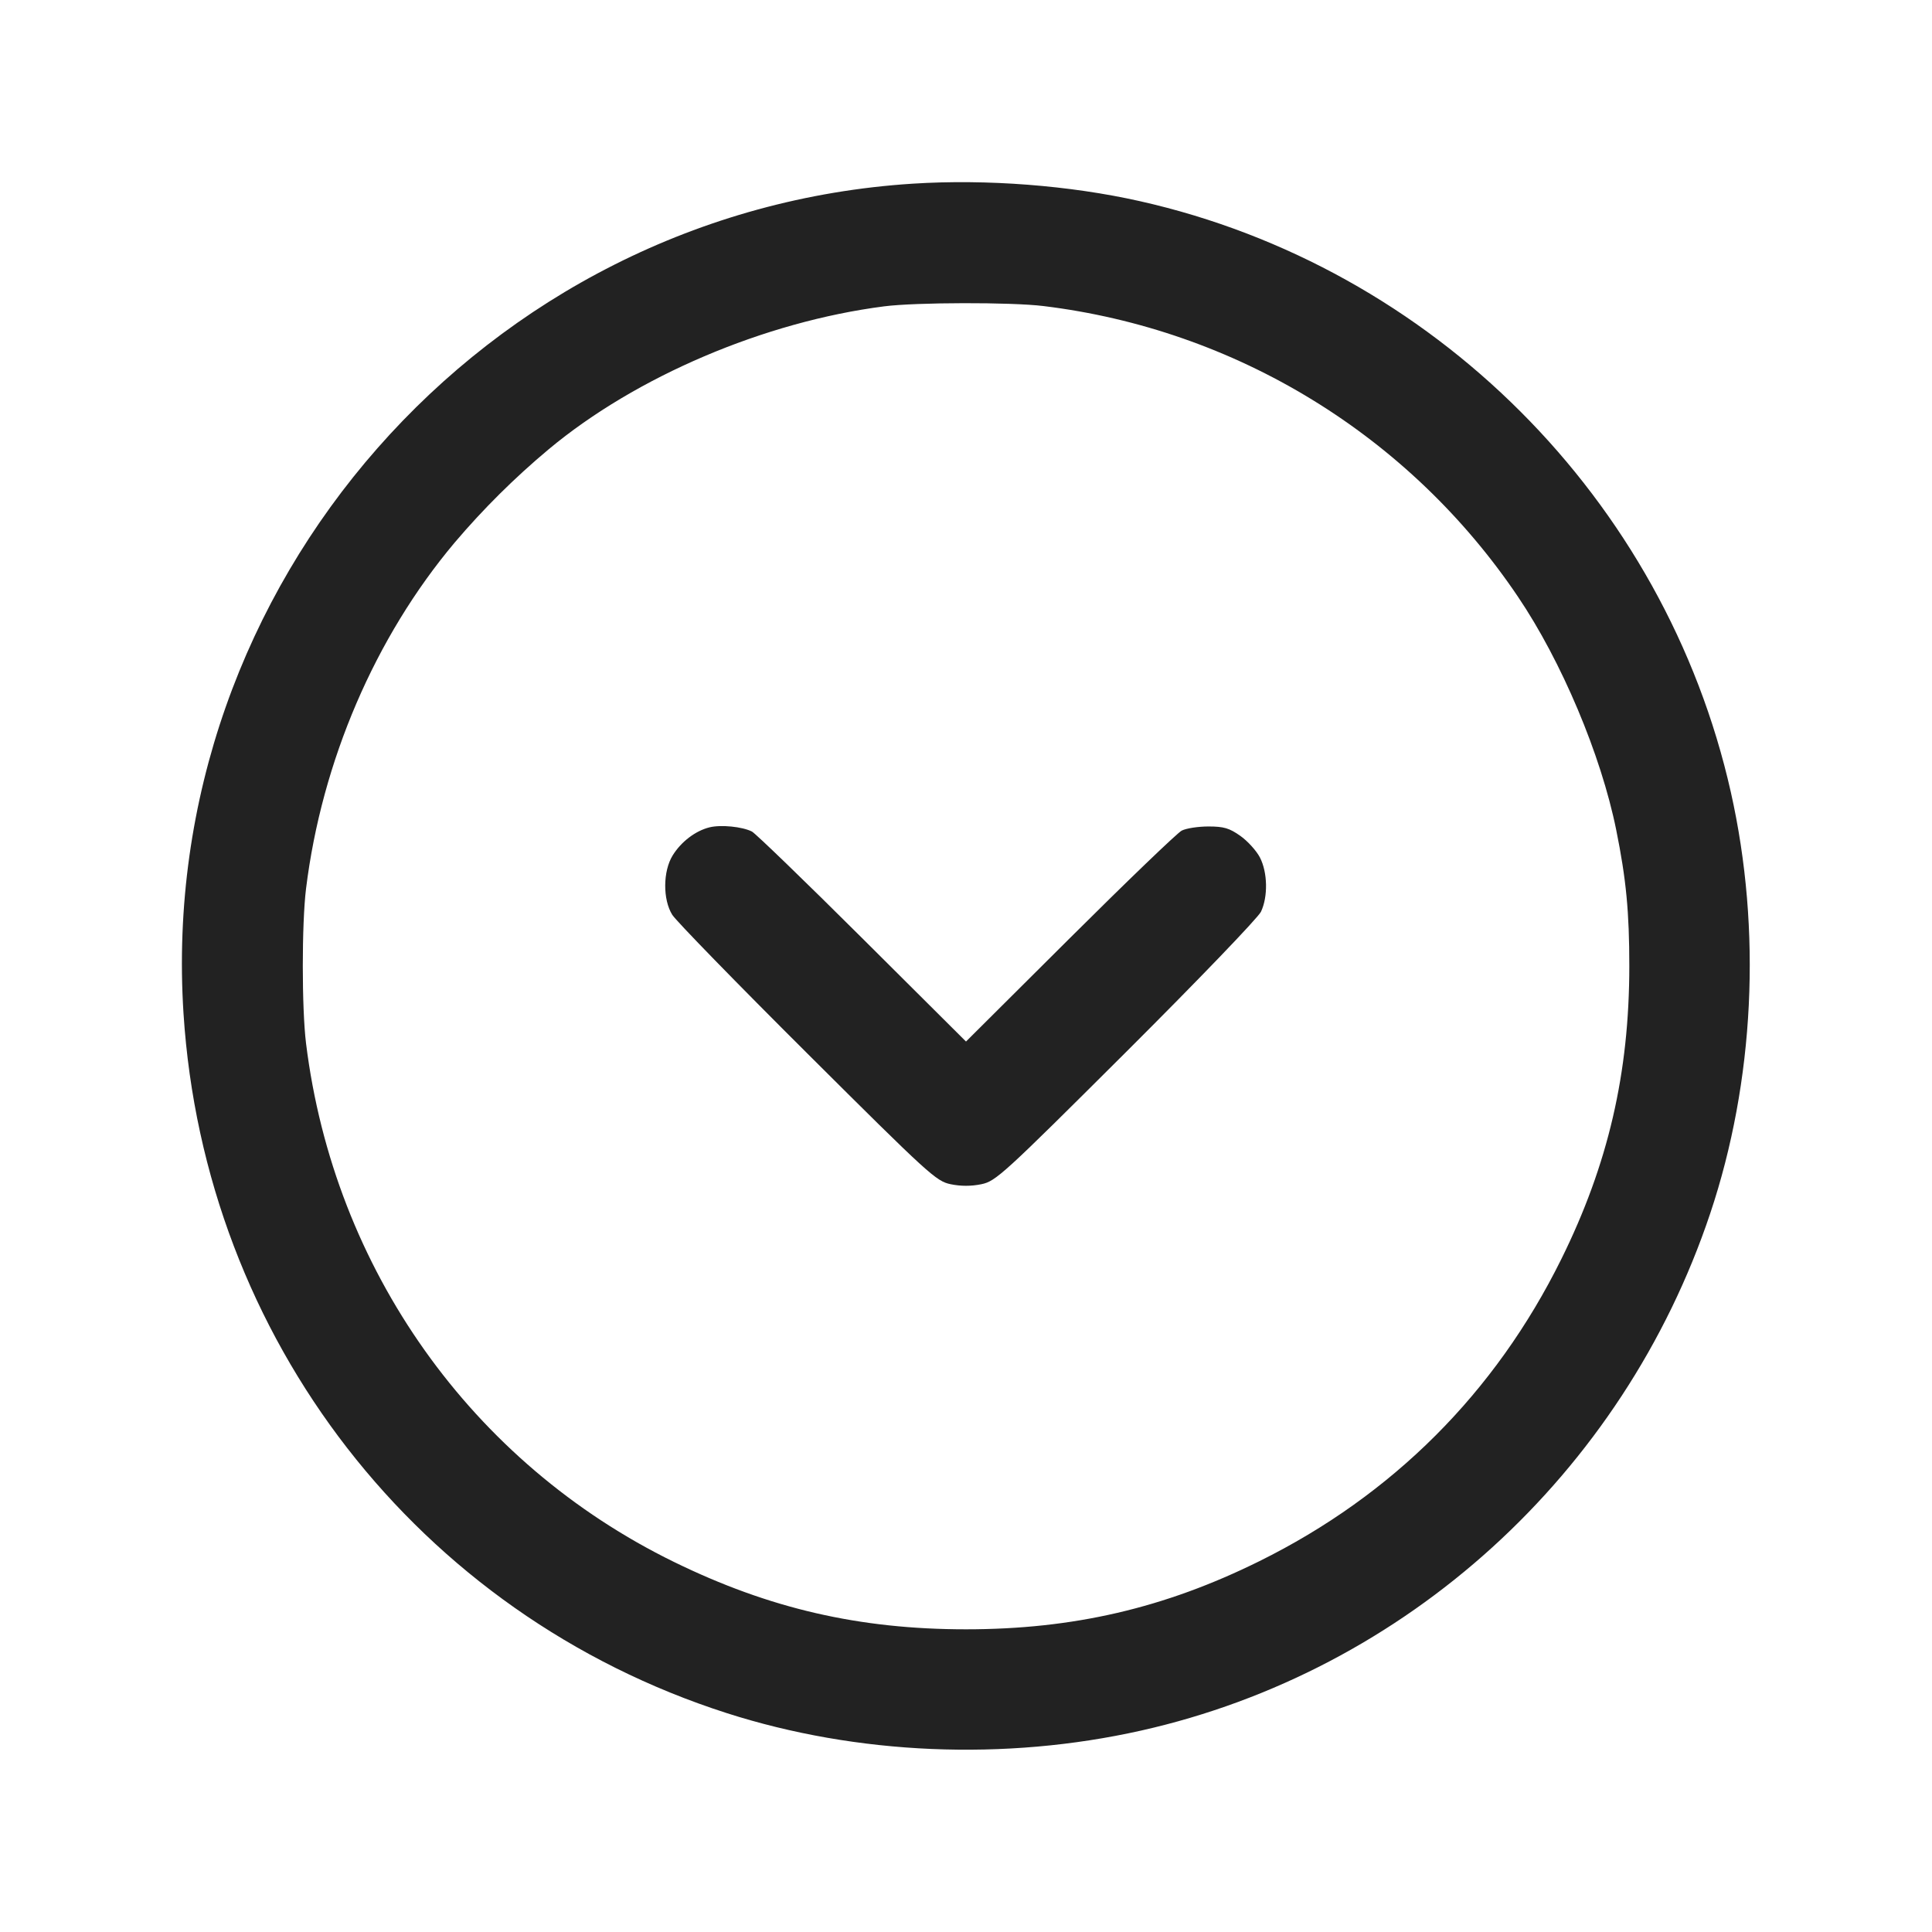 <svg width="64" height="64" viewBox="0 0 64 64" fill="none" xmlns="http://www.w3.org/2000/svg">
<path fill-rule="evenodd" clip-rule="evenodd" d="M30.24 6.084C16.067 6.987 5.168 19.388 6.079 33.573C6.771 44.345 13.855 53.47 24.071 56.748C28.391 58.134 33.289 58.34 37.803 57.327C46.572 55.358 53.762 48.826 56.651 40.203C58.12 35.819 58.366 30.816 57.336 26.24C55.154 16.54 47.46 8.846 37.76 6.664C35.436 6.141 32.678 5.928 30.24 6.084ZM34.563 10.138C37.719 10.522 40.756 11.58 43.468 13.241C46.18 14.901 48.503 17.125 50.28 19.761C51.727 21.9 53.037 25.007 53.539 27.491C53.869 29.121 53.973 30.208 53.973 32C53.973 35.551 53.272 38.574 51.719 41.713C49.531 46.135 46.135 49.531 41.713 51.719C38.574 53.272 35.551 53.973 32 53.973C28.467 53.973 25.485 53.286 22.33 51.743C15.622 48.464 11.062 42.038 10.138 34.563C9.995 33.4 9.995 30.6 10.138 29.437C10.66 25.219 12.424 21.11 15.062 17.973C16.01 16.856 17.052 15.822 18.177 14.882C21.068 12.471 25.327 10.657 29.29 10.148C30.345 10.013 33.5 10.007 34.563 10.138ZM23.506 27.406C23.039 27.521 22.564 27.882 22.283 28.337C21.959 28.861 21.953 29.797 22.27 30.305C22.394 30.504 24.406 32.57 26.741 34.895C30.785 38.923 31.011 39.129 31.493 39.229C31.828 39.298 32.172 39.298 32.507 39.229C32.989 39.129 33.215 38.923 37.305 34.847C39.676 32.483 41.674 30.405 41.771 30.203C42.008 29.703 41.992 28.899 41.736 28.404C41.621 28.182 41.329 27.86 41.087 27.689C40.723 27.432 40.54 27.378 40.03 27.378C39.69 27.378 39.293 27.439 39.146 27.515C39 27.59 37.332 29.193 35.44 31.077L32 34.502L28.56 31.077C26.668 29.193 25.024 27.604 24.907 27.545C24.584 27.383 23.881 27.314 23.506 27.406Z" fill="#222222"/>
</svg>
